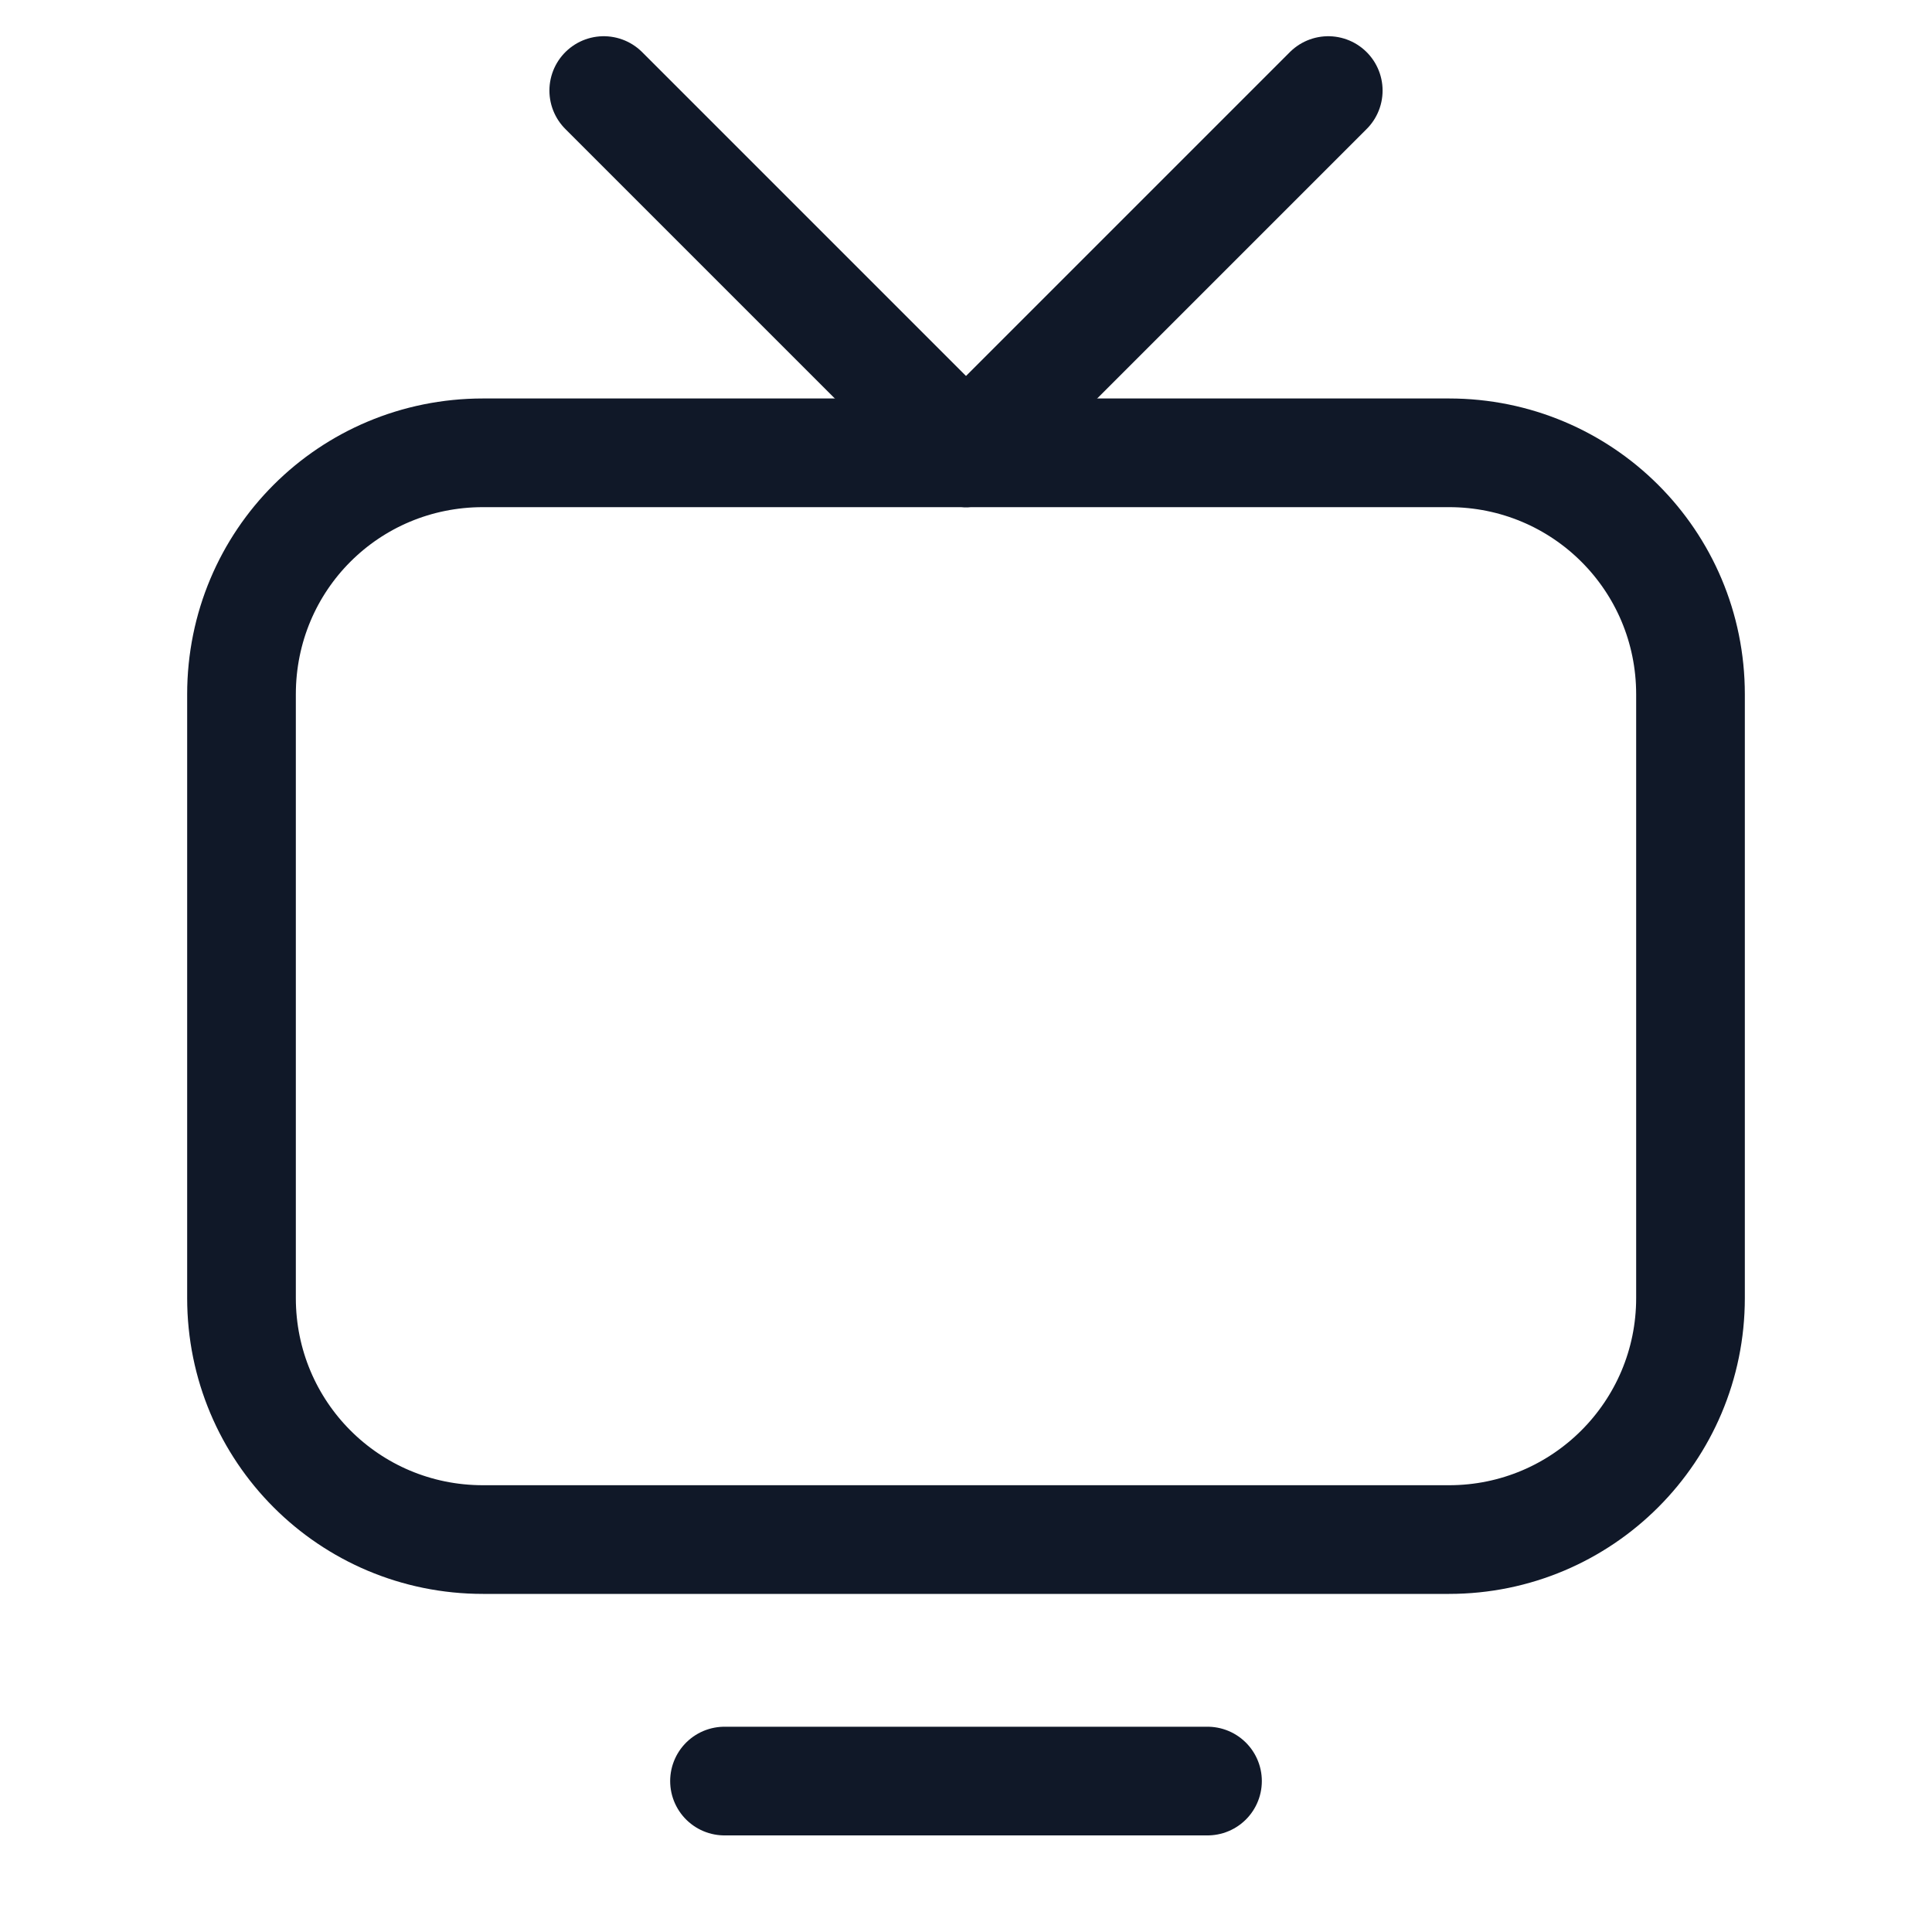<svg width="32" height="32" viewBox="0 0 32 32" fill="none" xmlns="http://www.w3.org/2000/svg" xmlns:xlink="http://www.w3.org/1999/xlink">
	<desc>
			Created with Pixso.
	</desc>
	<defs>
		<clipPath id="clip3_3241">
			<rect id="Vertical container" width="32" height="32" transform="translate(0 -0.5)" fill="white" fill-opacity="0"/>
		</clipPath>
	</defs>
	<rect id="Vertical container" width="32" height="32" transform="translate(0 -0.5)" fill="#FFFFFF" fill-opacity="0"/>
	<g clip-path="url(#clip3_3241)">
		<path id="Vector" d="M8 25.5C5.78 25.5 4 23.71 4 21.5L4 11.5C4 9.28 5.78 7.5 8 7.5L24 7.5C26.21 7.5 28 9.28 28 11.5L28 21.5C28 23.71 26.21 25.5 24 25.5L8 25.5Z" stroke="#101828" stroke-opacity="1" stroke-width="1.8" stroke-linejoin="round"/>
		<path id="Vector" d="M12 29.5L20 29.5" stroke="#101828" stroke-opacity="1" stroke-width="1.8" stroke-linejoin="round" stroke-linecap="round"/>
		<path id="Vector" d="M16 7.5L22 1.5" stroke="#101828" stroke-opacity="1" stroke-width="1.8" stroke-linejoin="round" stroke-linecap="round"/>
		<path id="Vector" d="M16 7.5L10 1.5" stroke="#101828" stroke-opacity="1" stroke-width="1.8" stroke-linejoin="round" stroke-linecap="round"/>
	</g>
</svg>
